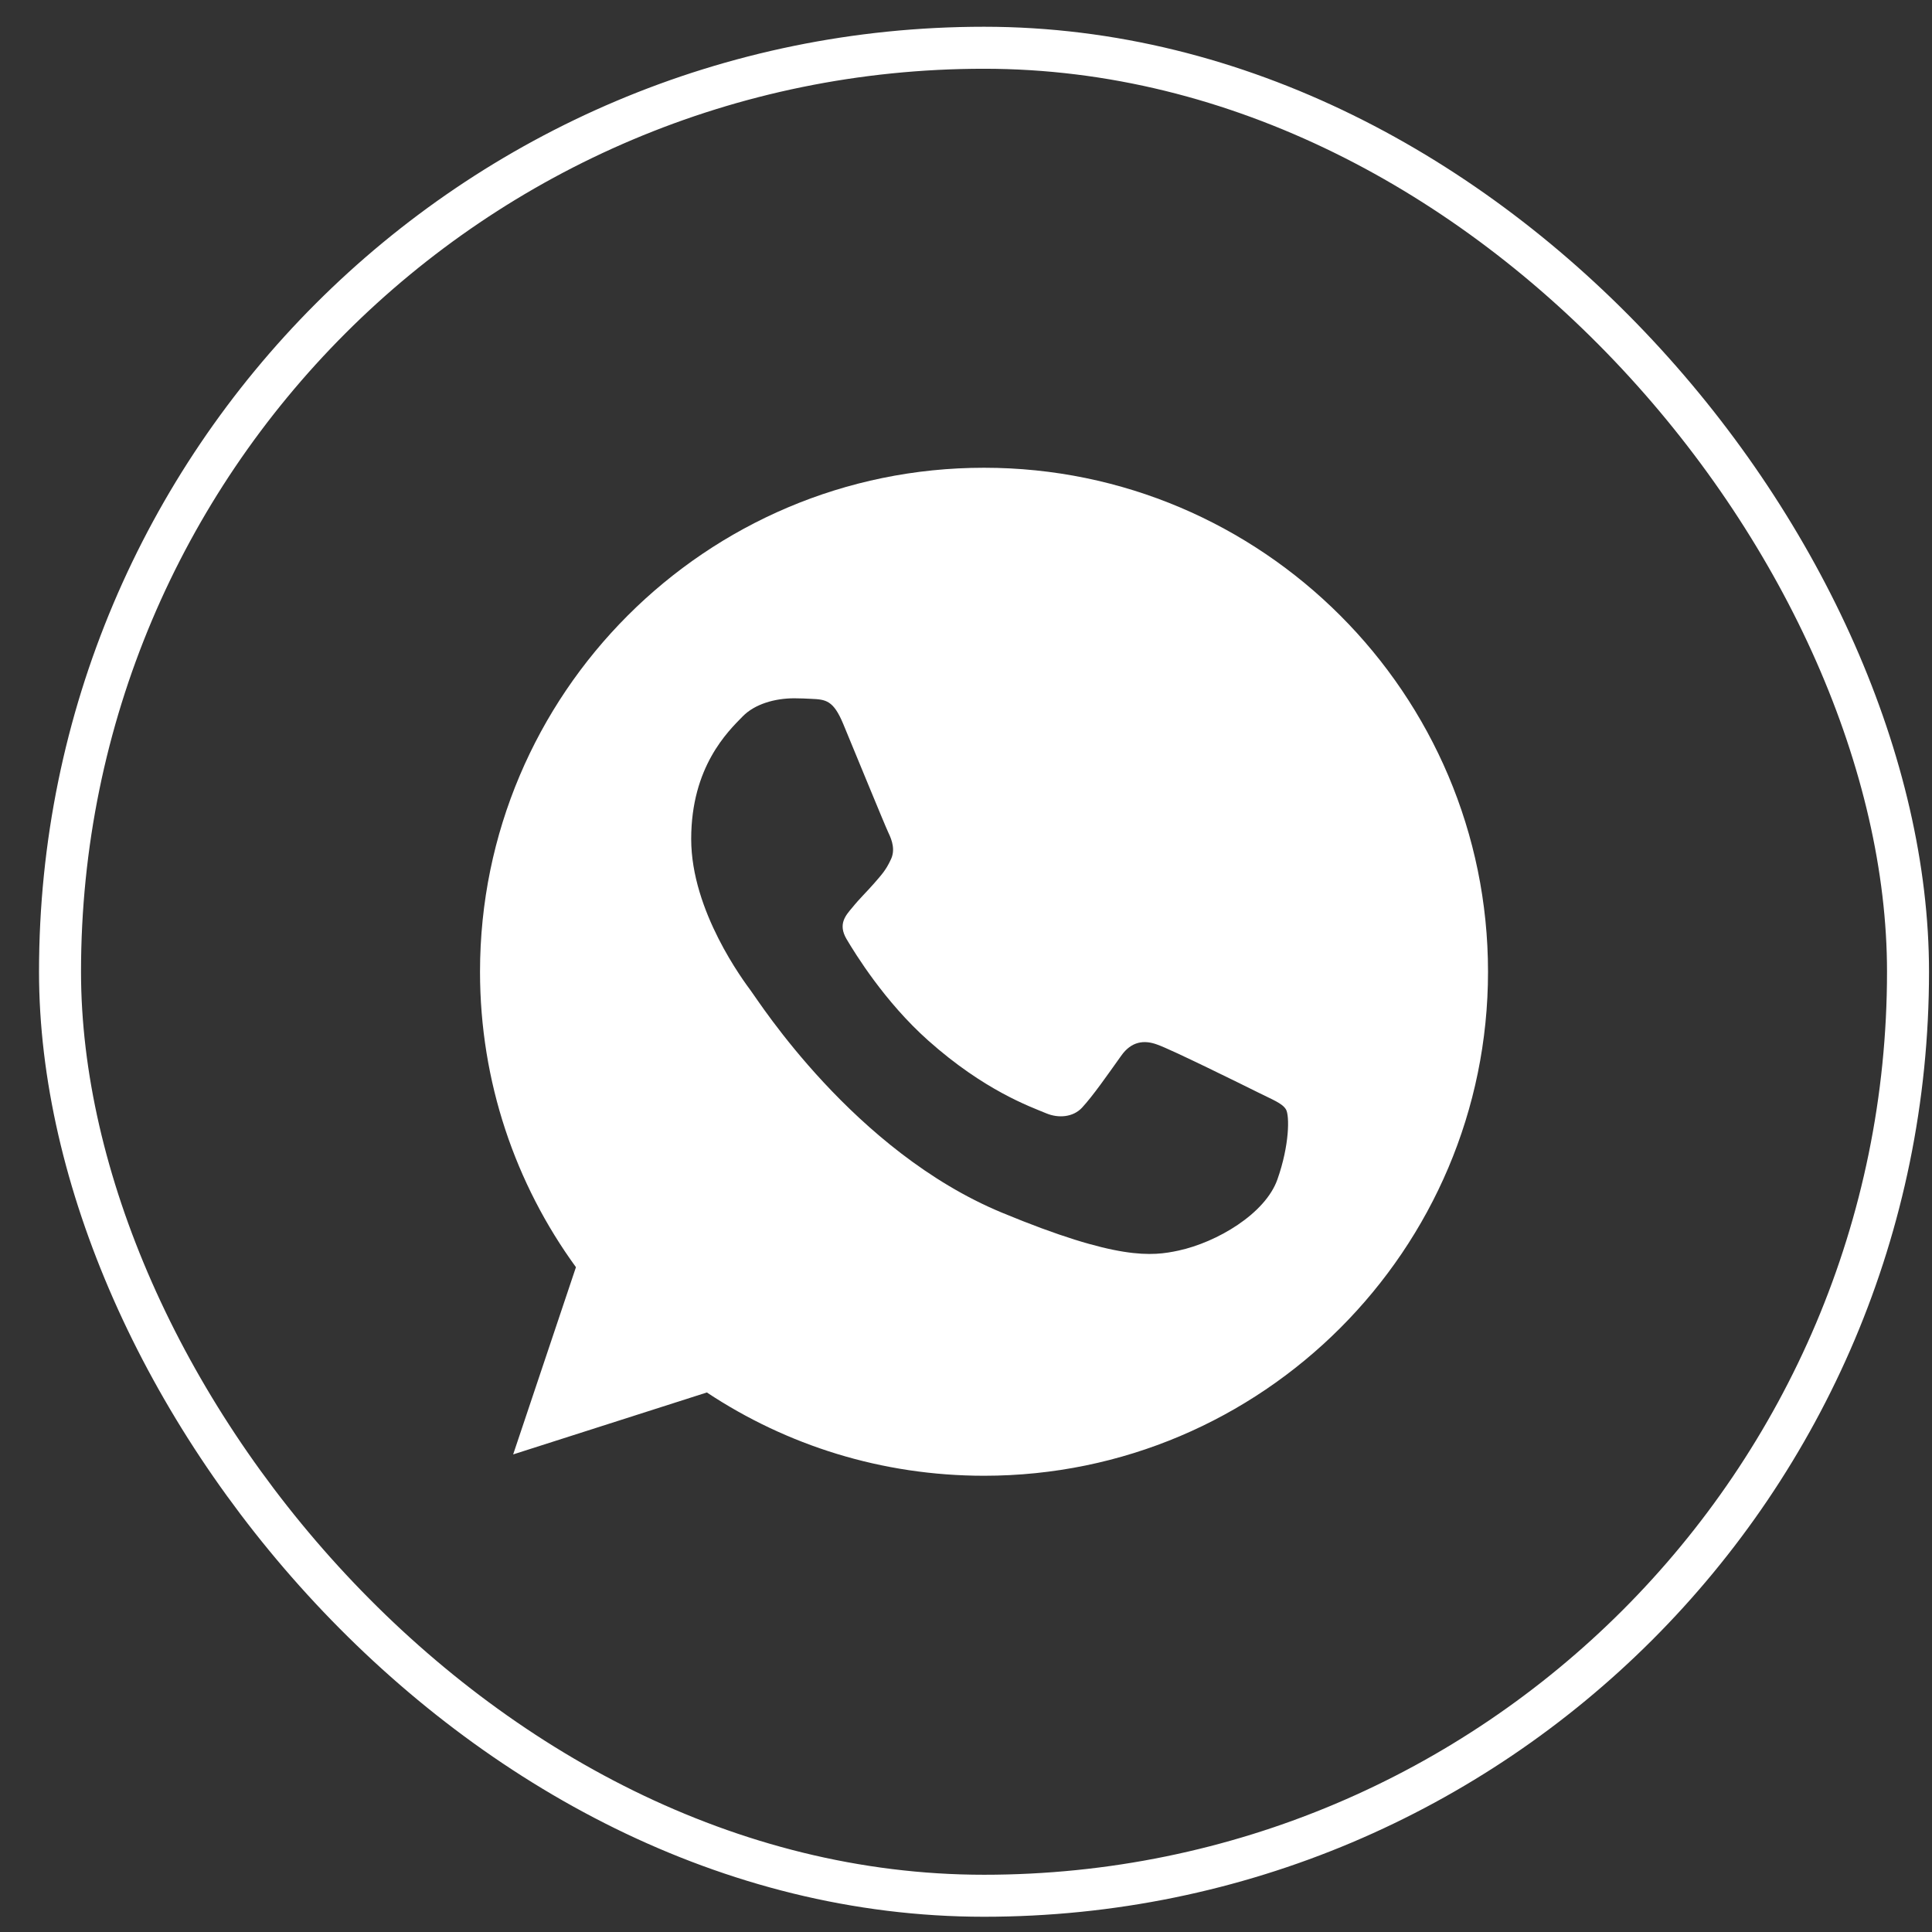 <svg width="46" height="46" viewBox="0 0 46 46" fill="none" xmlns="http://www.w3.org/2000/svg">
<rect x="0" y="0" width="46" height="46" fill="#333333" stroke="none"/>
<path d="M23.432 11.137H23.426C16.809 11.137 11.429 16.519 11.429 23.137C11.429 25.762 12.275 28.195 13.713 30.171L12.218 34.629L16.83 33.154C18.728 34.411 20.991 35.137 23.432 35.137C30.048 35.137 35.429 29.754 35.429 23.137C35.429 16.521 30.048 11.137 23.432 11.137ZM30.414 28.083C30.125 28.9 28.976 29.578 28.059 29.776C27.432 29.91 26.613 30.016 23.856 28.873C20.33 27.412 18.059 23.829 17.882 23.596C17.712 23.364 16.457 21.699 16.457 19.977C16.457 18.255 17.331 17.416 17.684 17.056C17.973 16.761 18.452 16.626 18.911 16.626C19.059 16.626 19.193 16.633 19.313 16.639C19.665 16.654 19.842 16.675 20.075 17.232C20.364 17.929 21.069 19.651 21.153 19.828C21.239 20.005 21.324 20.245 21.204 20.478C21.092 20.718 20.993 20.824 20.816 21.028C20.639 21.232 20.471 21.388 20.294 21.607C20.132 21.798 19.949 22.002 20.153 22.354C20.357 22.699 21.062 23.85 22.1 24.774C23.439 25.966 24.525 26.347 24.914 26.509C25.203 26.629 25.548 26.601 25.76 26.376C26.028 26.086 26.36 25.606 26.697 25.134C26.937 24.795 27.24 24.753 27.558 24.873C27.882 24.985 29.597 25.833 29.949 26.008C30.302 26.185 30.534 26.269 30.62 26.418C30.704 26.566 30.704 27.264 30.414 28.083Z" fill="white"/>
<rect x="1.429" y="1.137" width="44" height="44" rx="22" stroke="white"/>
</svg>
